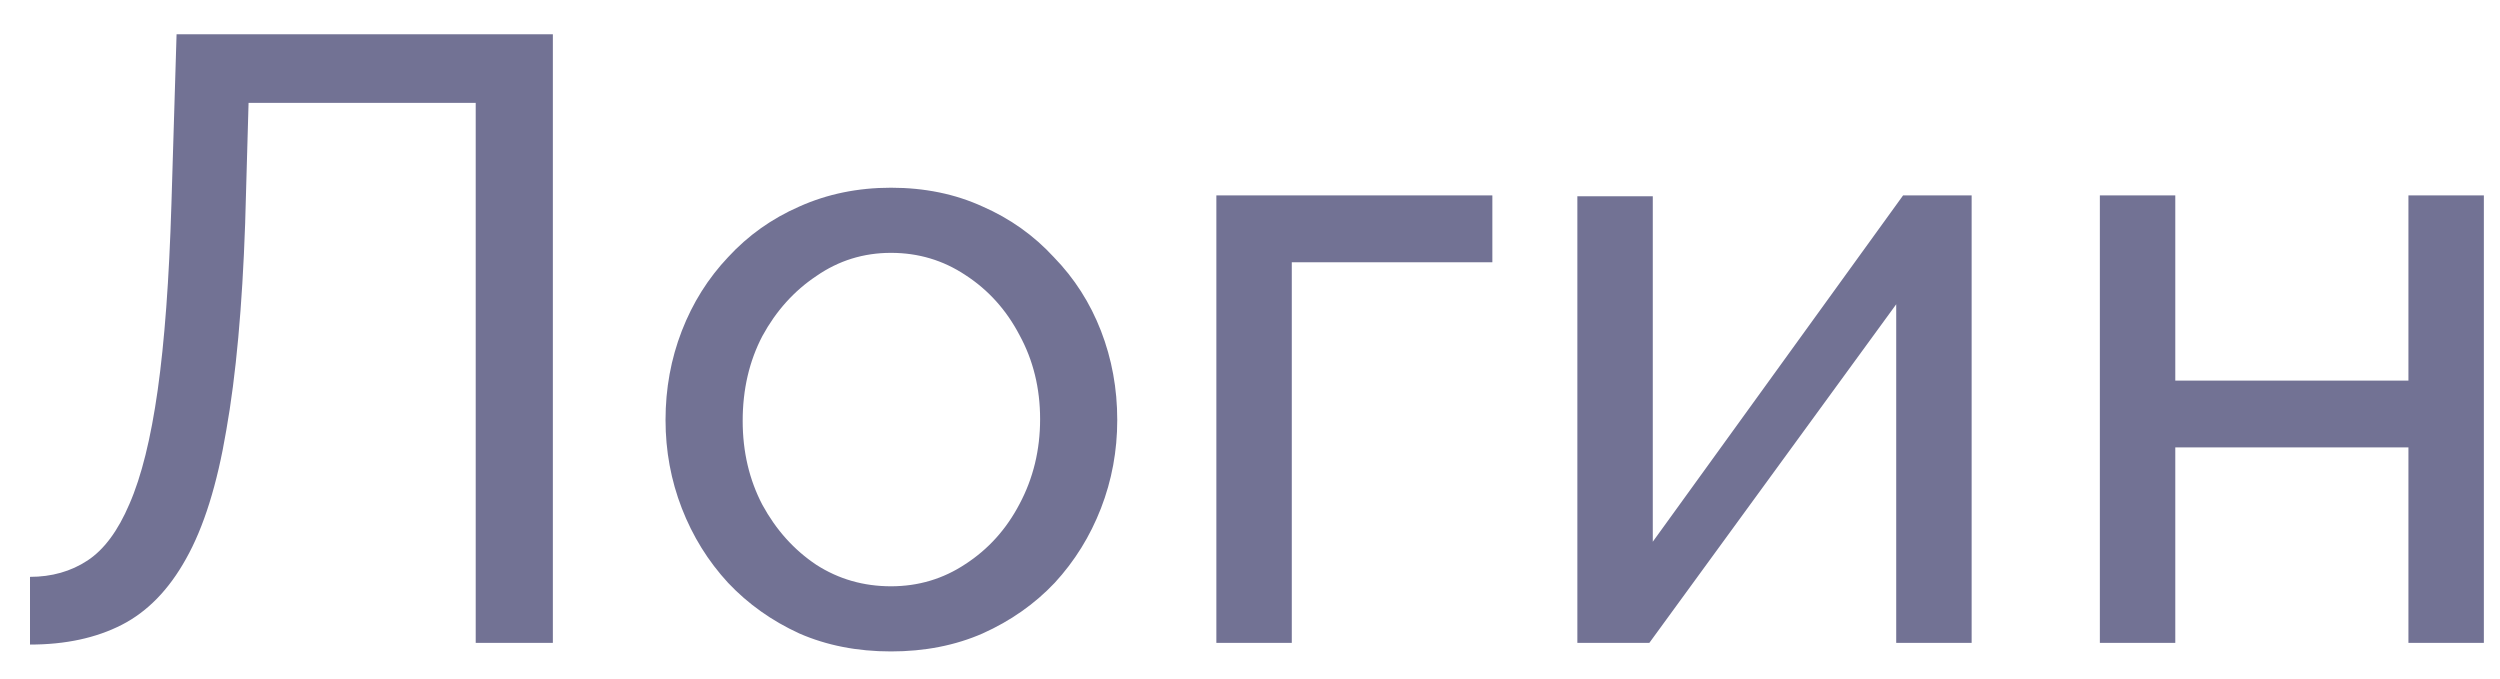 <svg width="70" height="19" viewBox="0 0 70 19" fill="none" xmlns="http://www.w3.org/2000/svg">
<path d="M13.32 18V2.88H6.96L6.864 6.264C6.784 8.584 6.608 10.512 6.336 12.048C6.08 13.568 5.704 14.768 5.208 15.648C4.728 16.512 4.128 17.128 3.408 17.496C2.688 17.864 1.832 18.048 0.84 18.048V16.152C1.448 16.152 1.984 16 2.448 15.696C2.912 15.392 3.304 14.864 3.624 14.112C3.96 13.344 4.224 12.28 4.416 10.92C4.608 9.56 4.736 7.824 4.8 5.712L4.944 0.96H15.48V18H13.32ZM24.947 18.24C24.003 18.24 23.147 18.072 22.379 17.736C21.611 17.384 20.947 16.912 20.387 16.32C19.827 15.712 19.395 15.016 19.091 14.232C18.787 13.448 18.635 12.624 18.635 11.76C18.635 10.88 18.787 10.048 19.091 9.264C19.395 8.48 19.827 7.792 20.387 7.2C20.947 6.592 21.611 6.12 22.379 5.784C23.163 5.432 24.019 5.256 24.947 5.256C25.891 5.256 26.747 5.432 27.515 5.784C28.283 6.12 28.947 6.592 29.507 7.2C30.083 7.792 30.523 8.48 30.827 9.264C31.131 10.048 31.283 10.88 31.283 11.76C31.283 12.624 31.131 13.448 30.827 14.232C30.523 15.016 30.091 15.712 29.531 16.32C28.971 16.912 28.299 17.384 27.515 17.736C26.747 18.072 25.891 18.24 24.947 18.24ZM20.795 11.784C20.795 12.648 20.979 13.432 21.347 14.136C21.731 14.84 22.235 15.4 22.859 15.816C23.483 16.216 24.179 16.416 24.947 16.416C25.715 16.416 26.411 16.208 27.035 15.792C27.675 15.376 28.179 14.816 28.547 14.112C28.931 13.392 29.123 12.6 29.123 11.736C29.123 10.872 28.931 10.088 28.547 9.384C28.179 8.68 27.675 8.12 27.035 7.704C26.411 7.288 25.715 7.08 24.947 7.08C24.179 7.08 23.483 7.296 22.859 7.728C22.235 8.144 21.731 8.704 21.347 9.408C20.979 10.112 20.795 10.904 20.795 11.784ZM34.058 18V5.472H41.786V7.344H36.17V18H34.058ZM44.166 18V5.496H46.278V15.168L53.286 5.472H55.206V18H53.094V8.52L46.182 18H44.166ZM58.796 18V5.472H60.908V10.656H67.436V5.472H69.548V18H67.436V12.528H60.908V18H58.796Z" fill="#15144E" fill-opacity="0.6"/>
</svg>
